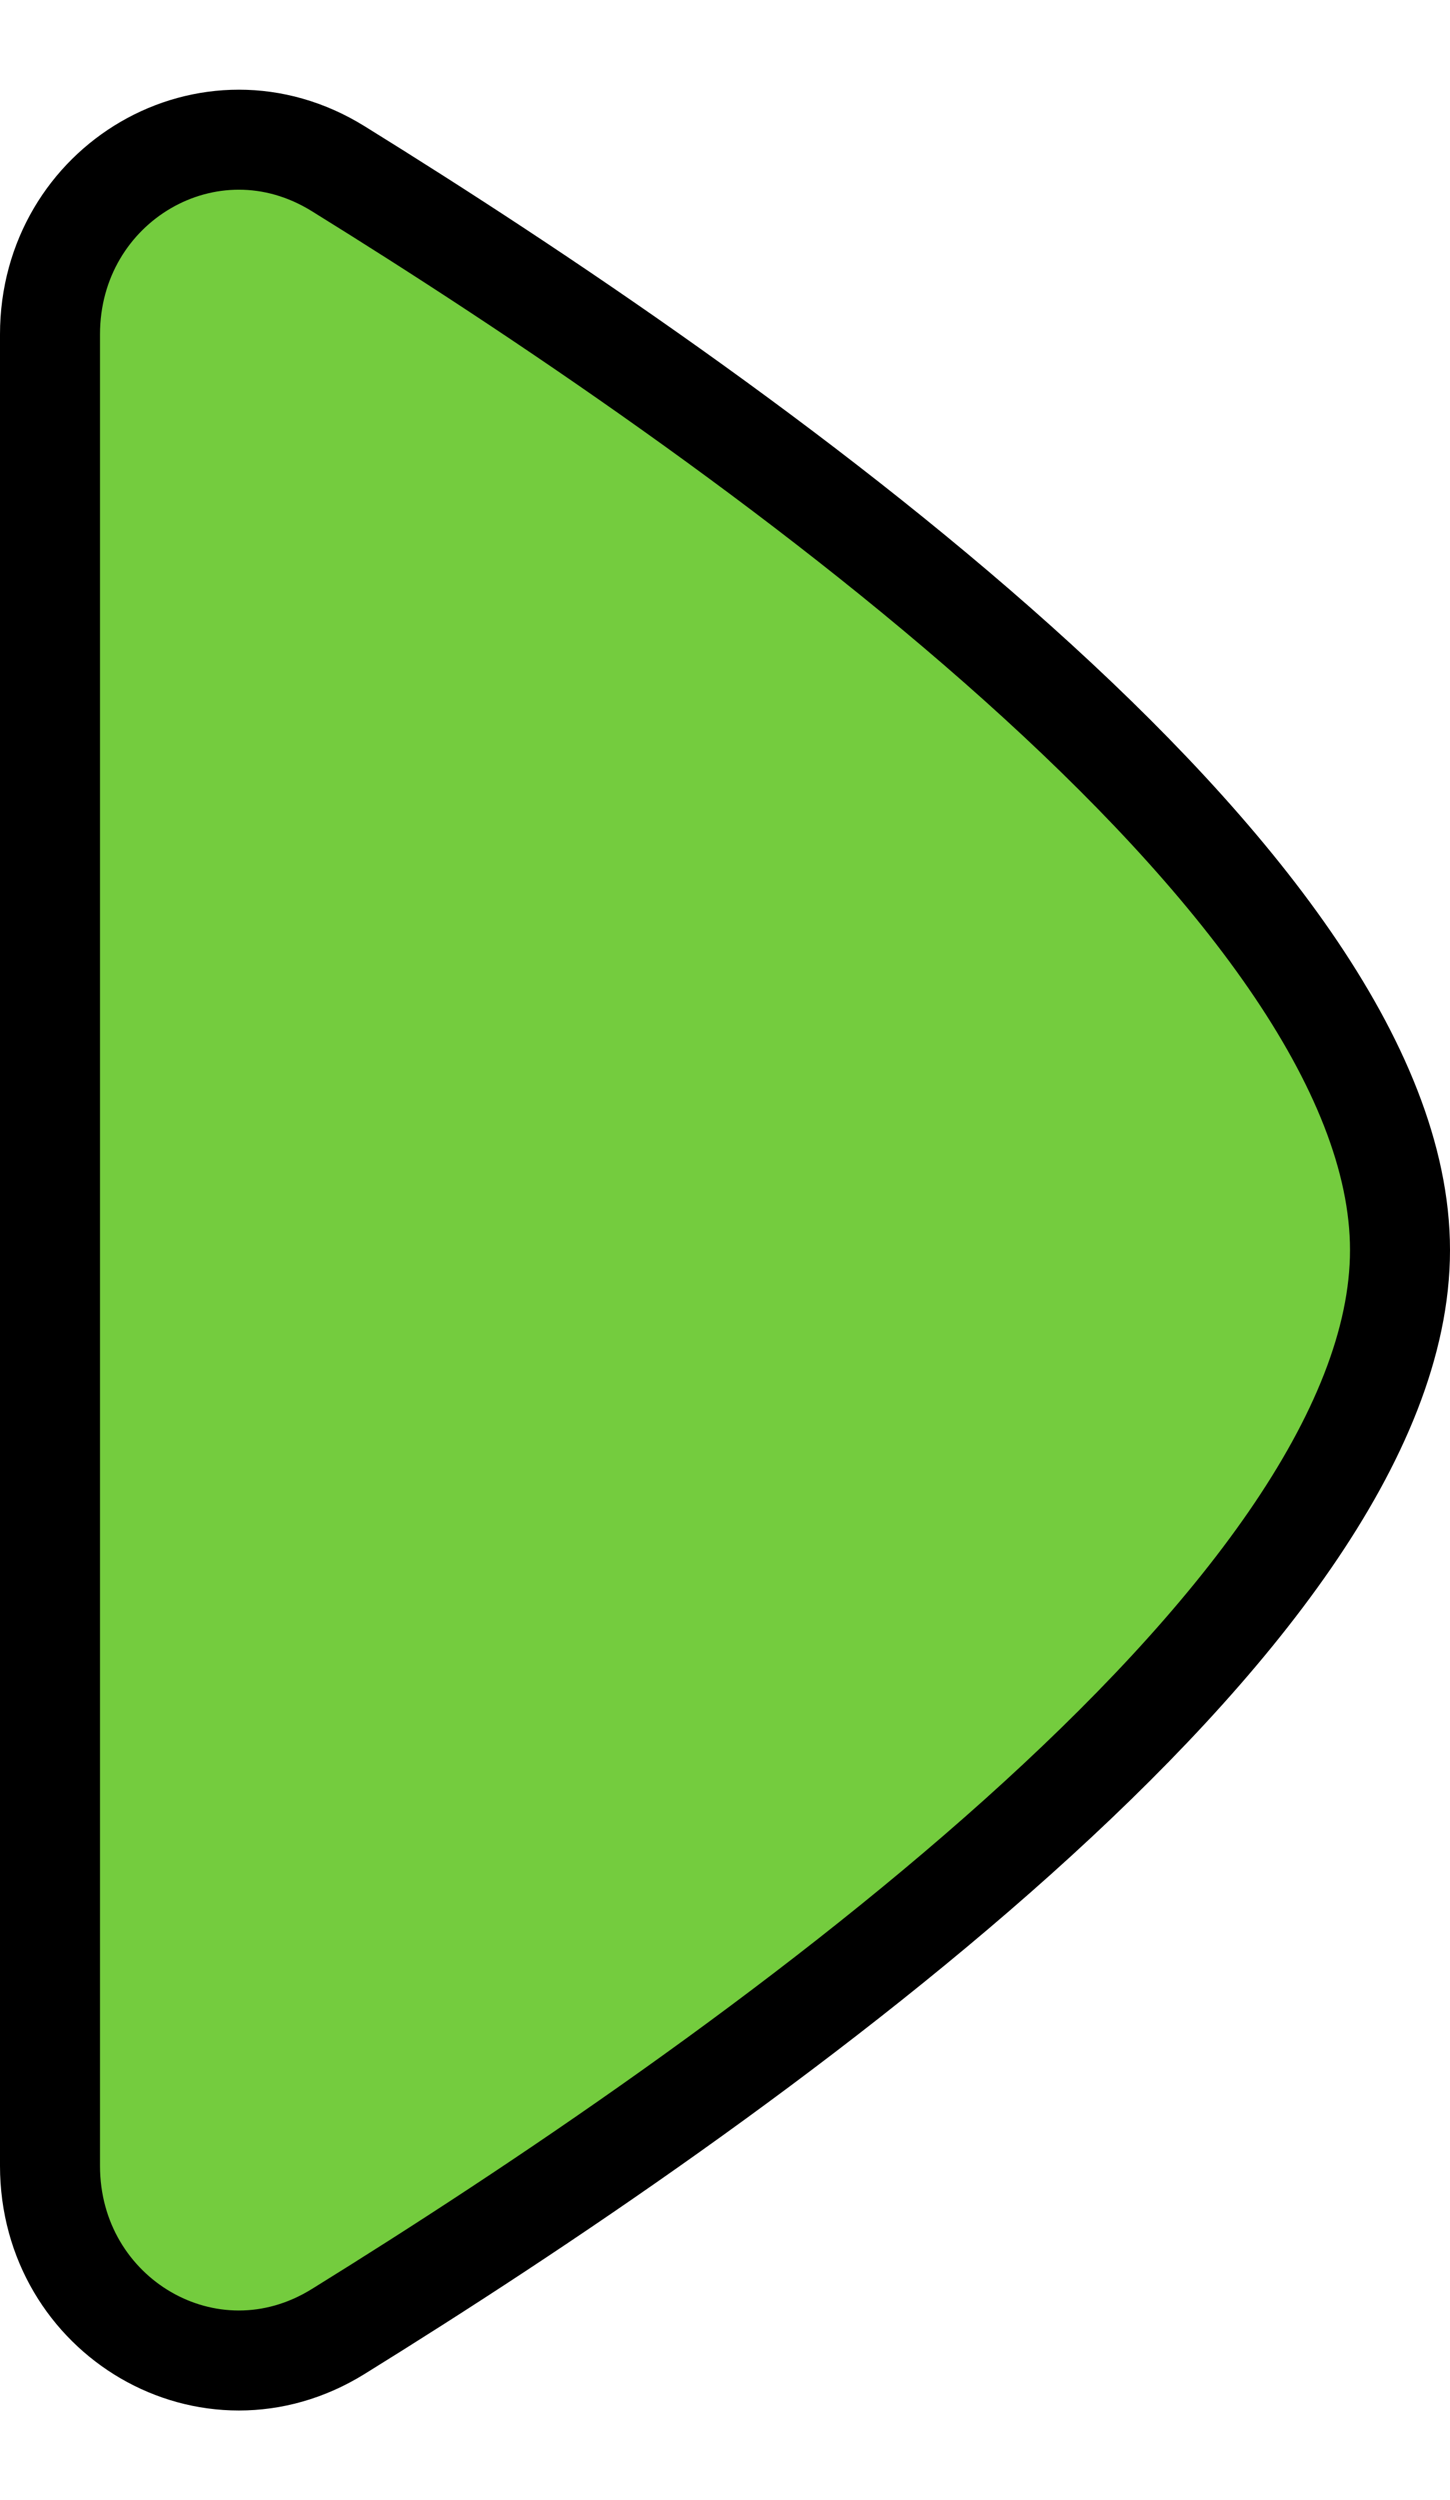 <svg width="29" height="50" viewBox="0 0 29 50" fill="none" xmlns="http://www.w3.org/2000/svg">
<path d="M1 6.688V43.312C1 46.336 4.192 48.22 6.763 46.627C14.693 41.714 28 32.371 28 25C28 17.629 14.693 8.286 6.763 3.373C4.192 1.78 1 3.664 1 6.688Z" fill="#74CC3E" stroke="black" stroke-width="2"/>
</svg>
